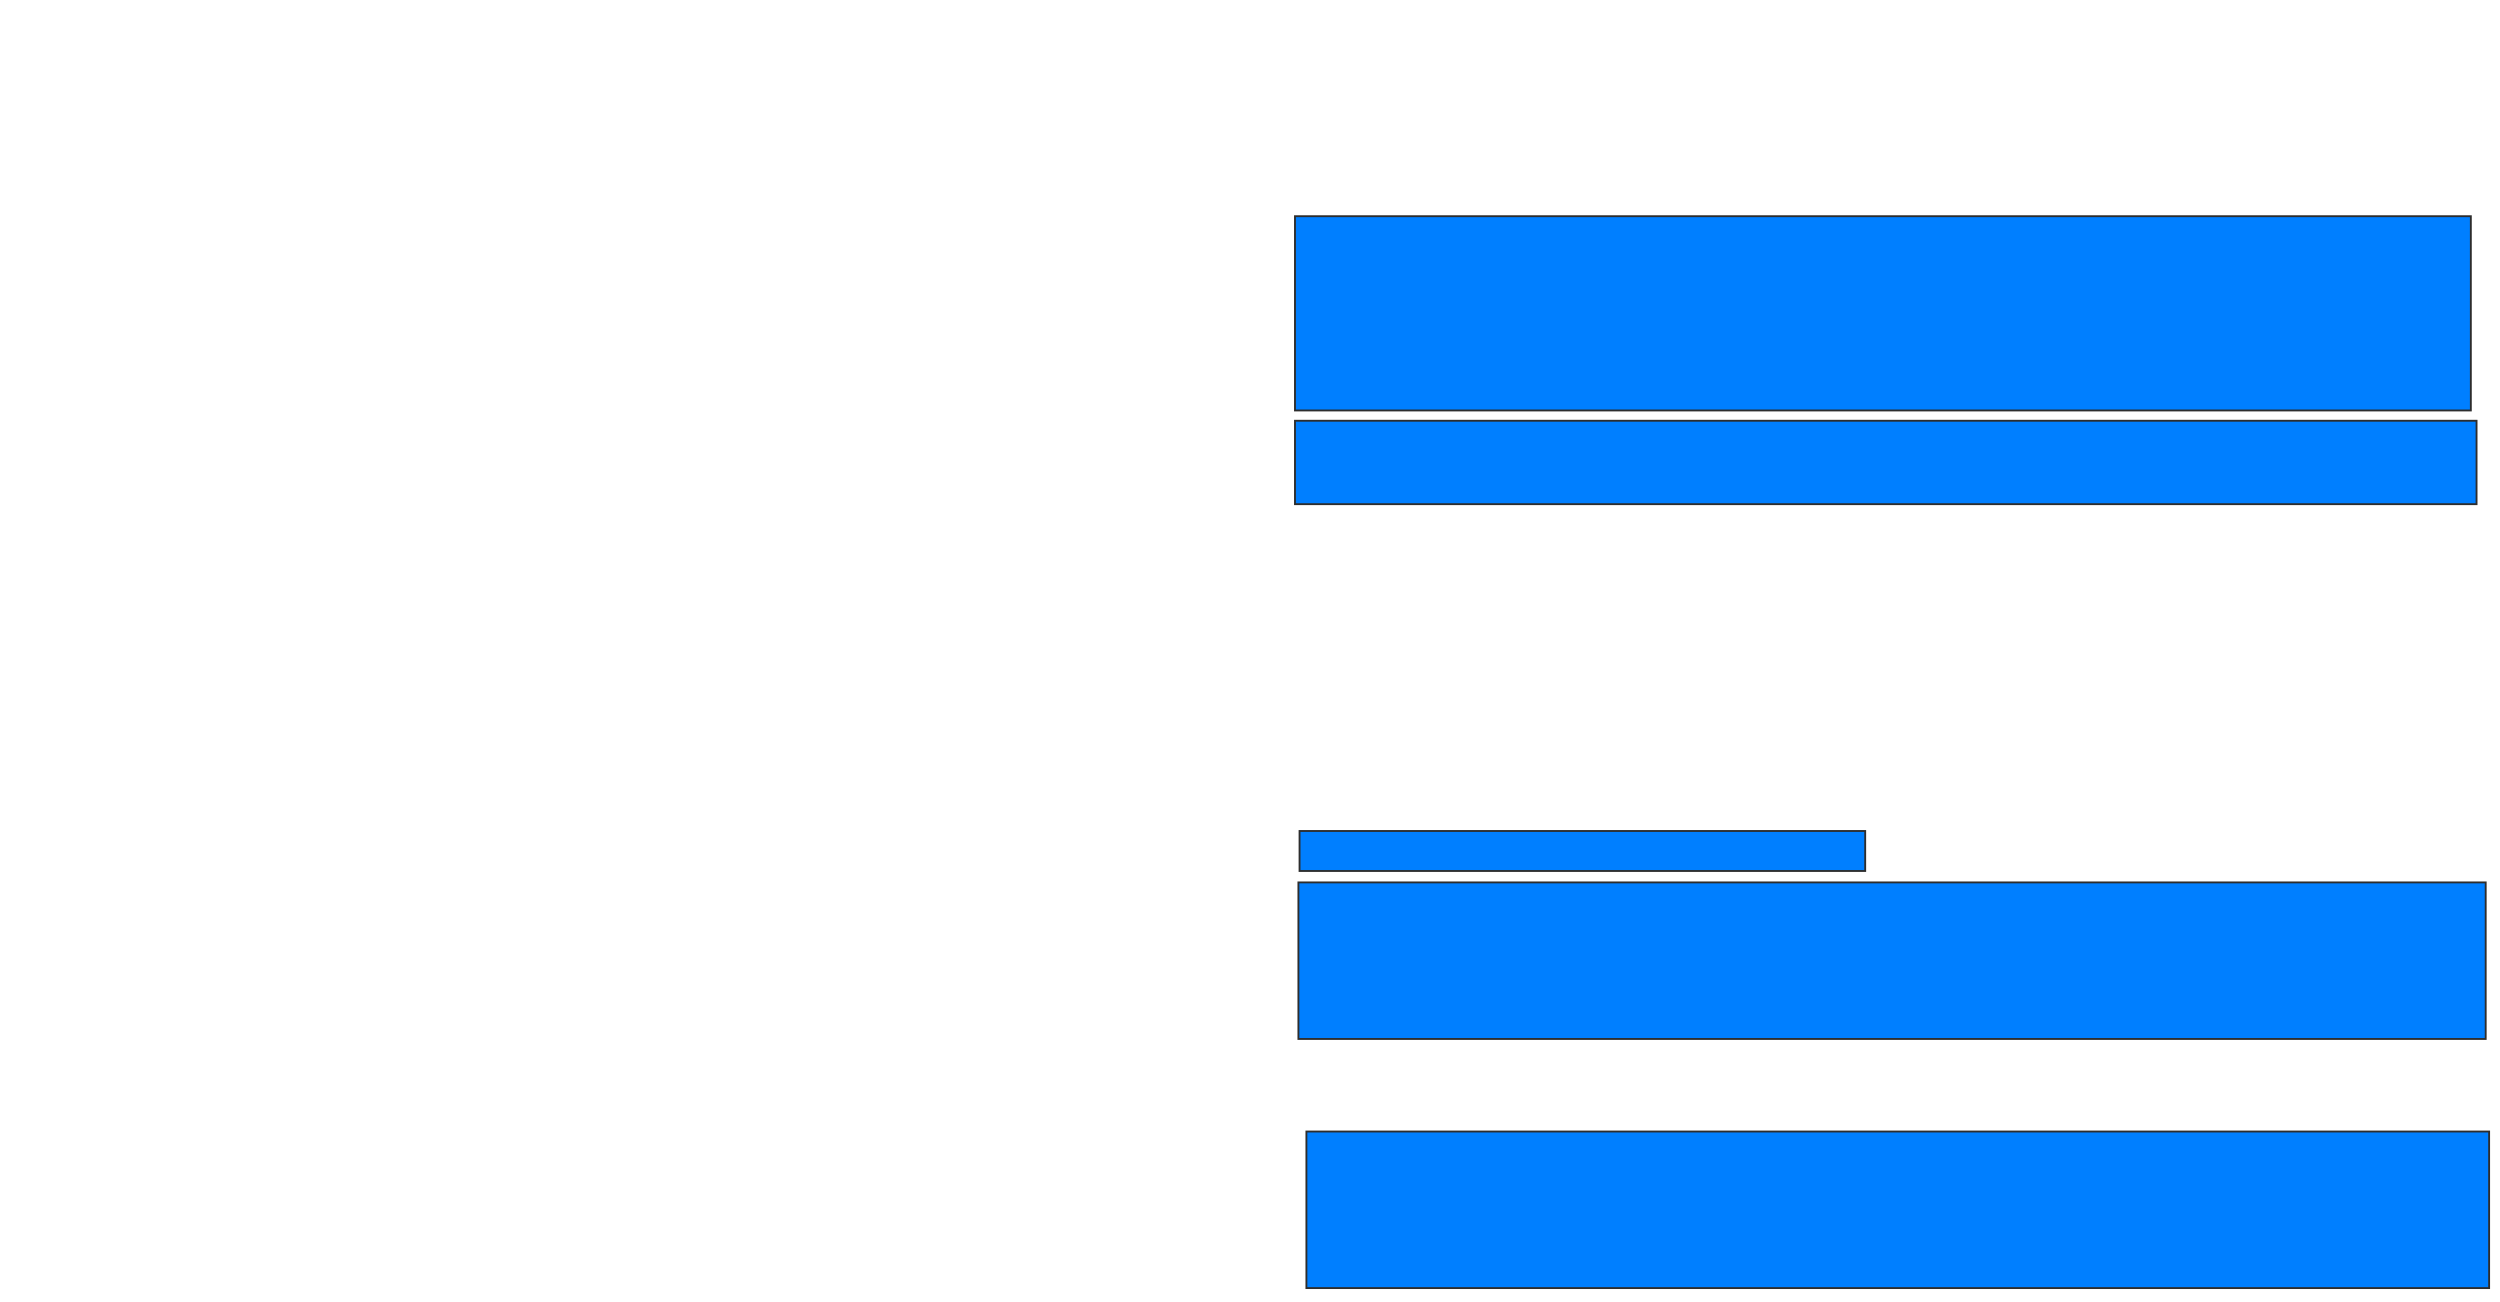 <svg xmlns="http://www.w3.org/2000/svg" width="1334" height="695">
 <!-- Created with Image Occlusion Enhanced -->
 <g>
  <title>Labels</title>
 </g>
 <g>
  <title>Masks</title>
  <rect id="c8a762a9cdaf4e8fbba0b47d1cbde944-ao-1" height="103.659" width="627.439" y="115.366" x="691" stroke="#2D2D2D" fill="#007fff"/>
  <rect id="c8a762a9cdaf4e8fbba0b47d1cbde944-ao-2" height="44.512" width="630.488" y="224.512" x="691" stroke="#2D2D2D" fill="#007fff"/>
  <rect id="c8a762a9cdaf4e8fbba0b47d1cbde944-ao-3" height="21.341" width="301.829" y="443.415" x="693.439" stroke="#2D2D2D" fill="#007fff"/>
  <rect id="c8a762a9cdaf4e8fbba0b47d1cbde944-ao-4" height="83.537" width="633.537" y="470.854" x="692.829" stroke="#2D2D2D" fill="#007fff"/>
  <rect id="c8a762a9cdaf4e8fbba0b47d1cbde944-ao-5" height="83.537" width="631.098" y="603.78" x="697.098" stroke="#2D2D2D" fill="#007fff"/>
 </g>
</svg>